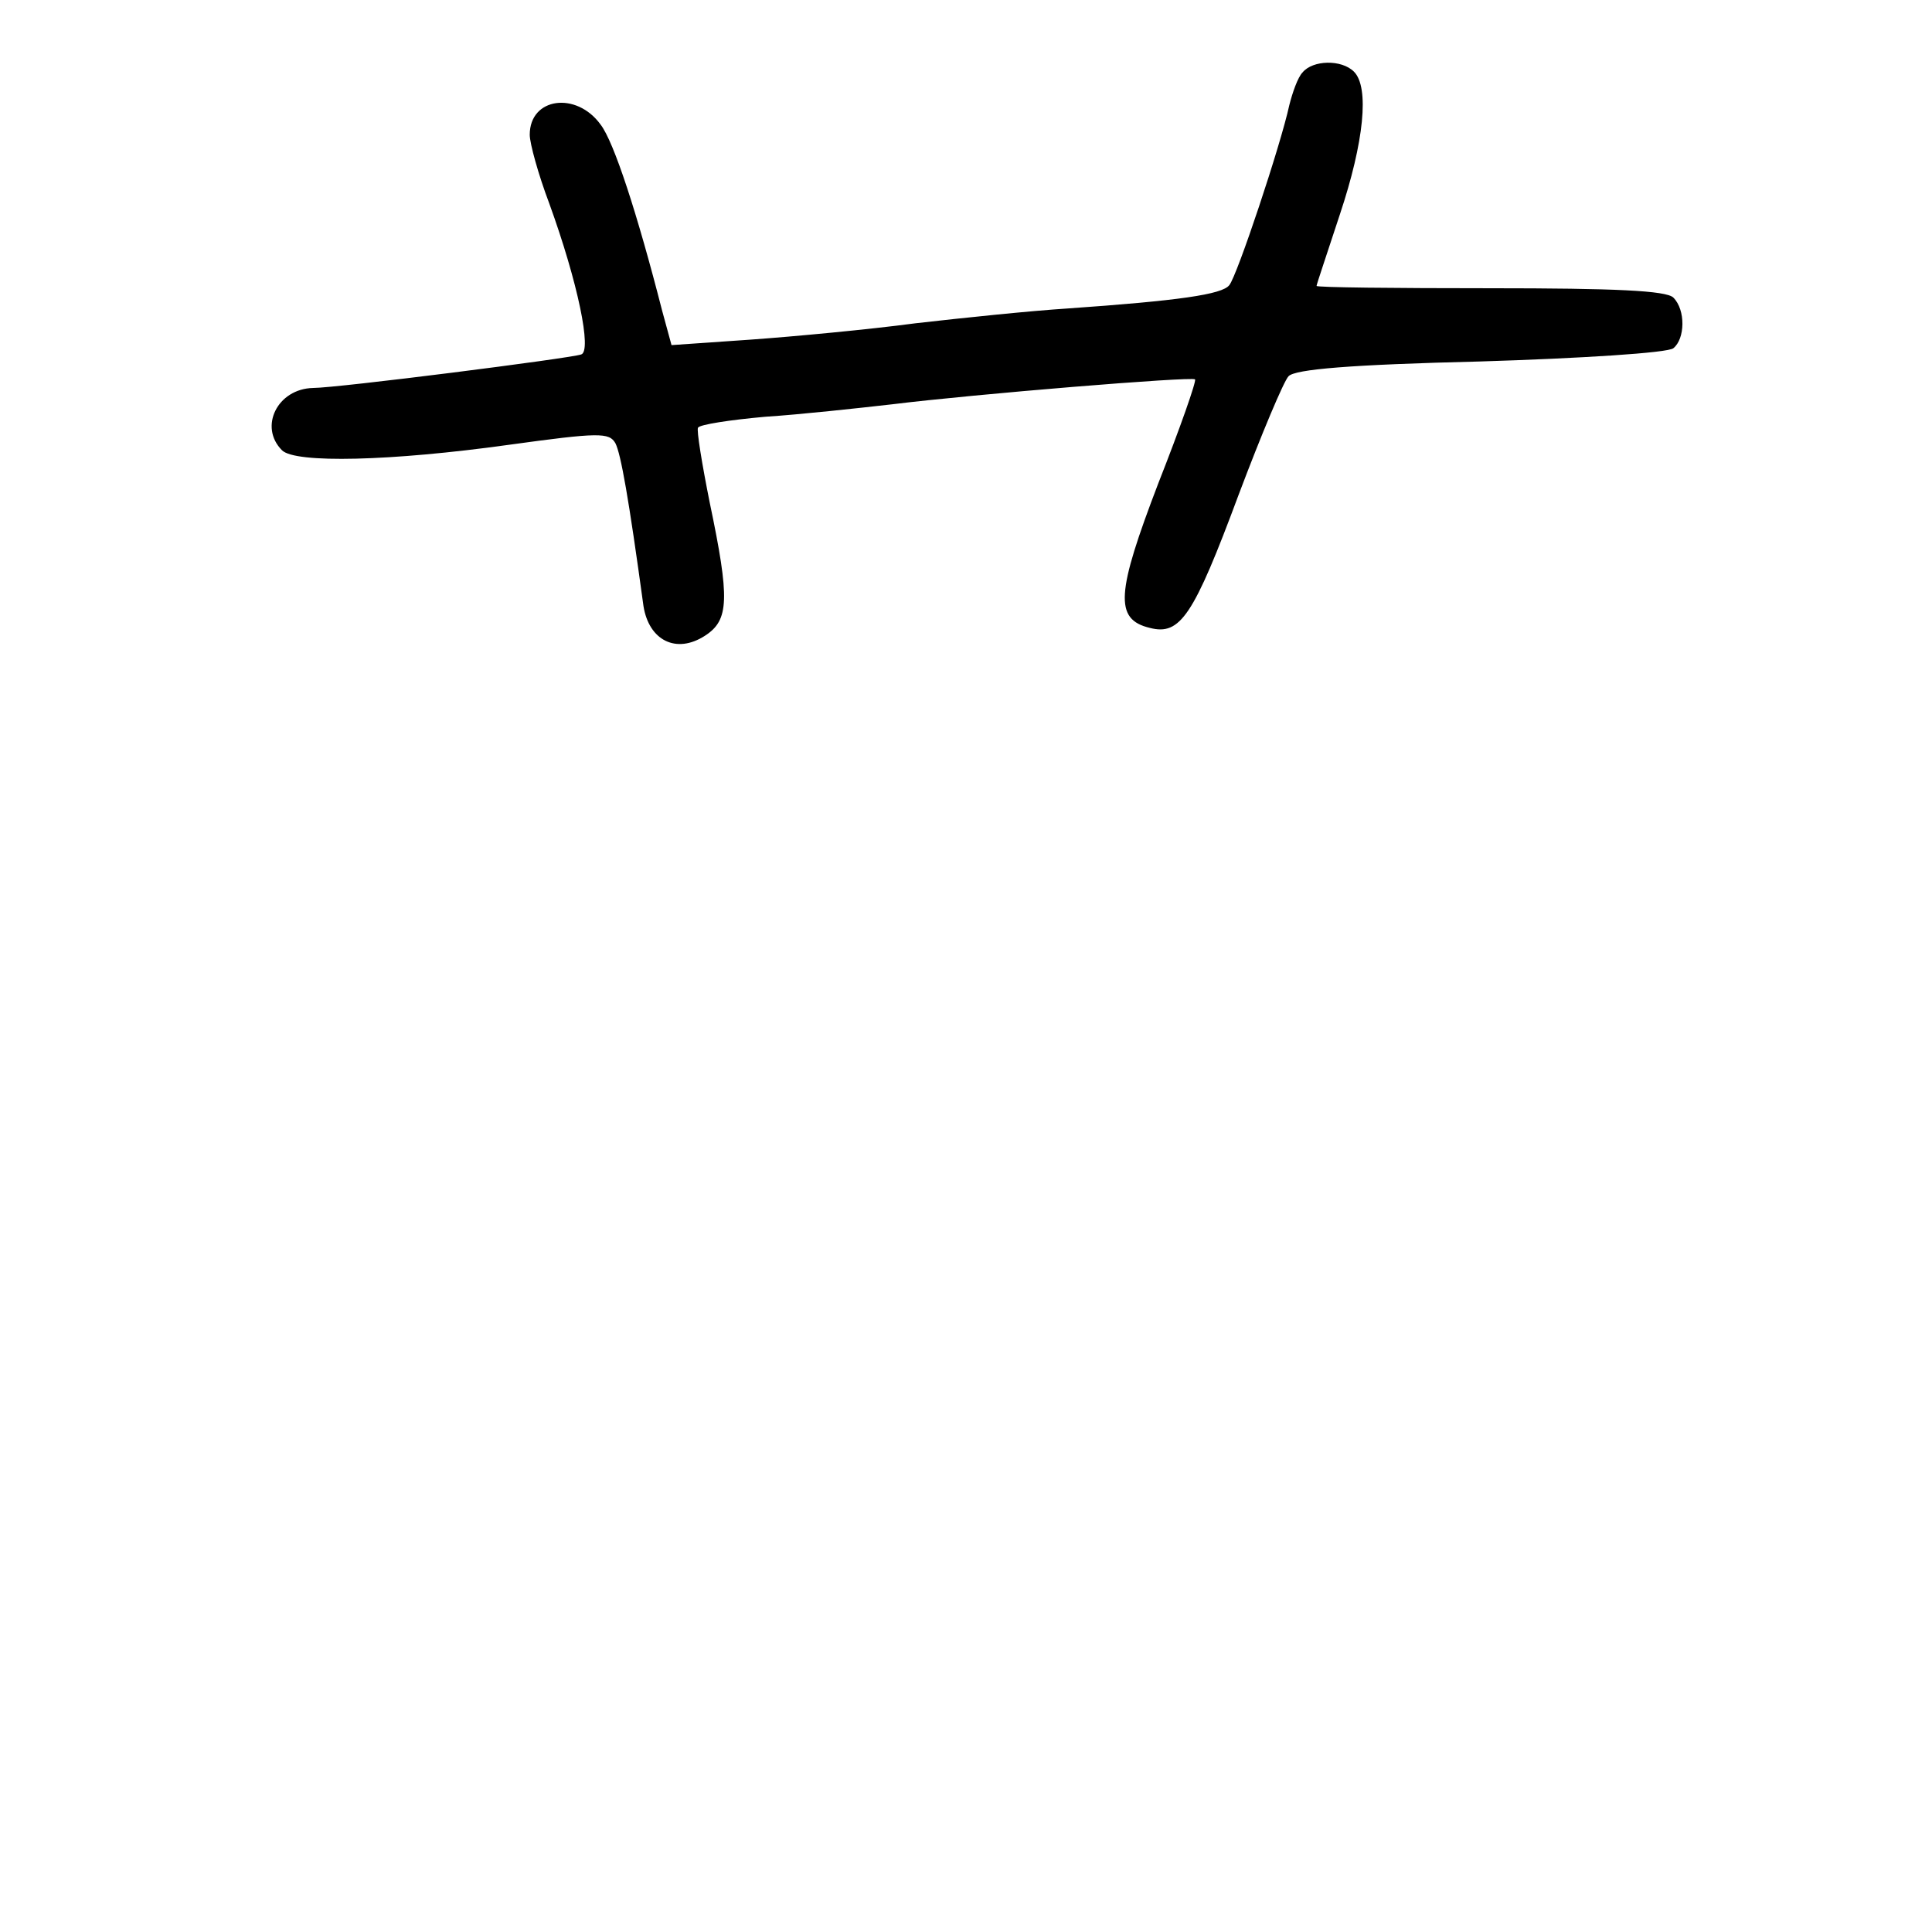 <?xml version="1.0" standalone="no"?>
<!DOCTYPE svg PUBLIC "-//W3C//DTD SVG 20010904//EN"
 "http://www.w3.org/TR/2001/REC-SVG-20010904/DTD/svg10.dtd">
<svg version="1.0" xmlns="http://www.w3.org/2000/svg"
 width="248pt" height="248pt" viewBox="0 0 248 248"
 preserveAspectRatio="xMidYMid meet">
<g transform="translate(0,248) scale(0.1,-0.1)"
fill="#000000" stroke="none">
<path d="M1672 2387 c-6 -6 -13 -26 -17 -42 -11 -51 -67 -219 -77 -231 -9 -12
-65 -20 -208 -30 -47 -3 -134 -12 -195 -19 -60 -8 -156 -17 -212 -21 l-101 -7
-12 44 c-32 125 -62 217 -79 239 -31 43 -91 35 -91 -13 0 -11 11 -51 25 -88
37 -102 55 -190 41 -194 -14 -5 -313 -43 -344 -43 -46 -1 -70 -50 -40 -80 17
-17 140 -14 291 7 116 16 129 16 137 2 7 -14 17 -70 36 -209 7 -44 42 -62 79
-38 31 20 32 47 6 171 -10 50 -17 93 -15 96 2 4 41 10 86 14 46 3 119 11 163
16 105 13 385 36 389 32 2 -2 -19 -62 -47 -133 -54 -141 -57 -175 -11 -186 39
-10 56 15 114 171 29 77 58 146 64 152 8 9 80 15 246 19 129 4 241 11 248 17
15 12 16 49 0 65 -9 9 -75 12 -235 12 -123 0 -223 1 -223 3 0 2 14 43 30 92
31 93 38 163 18 183 -16 16 -53 15 -66 -1z"/>
</g>
</svg>
